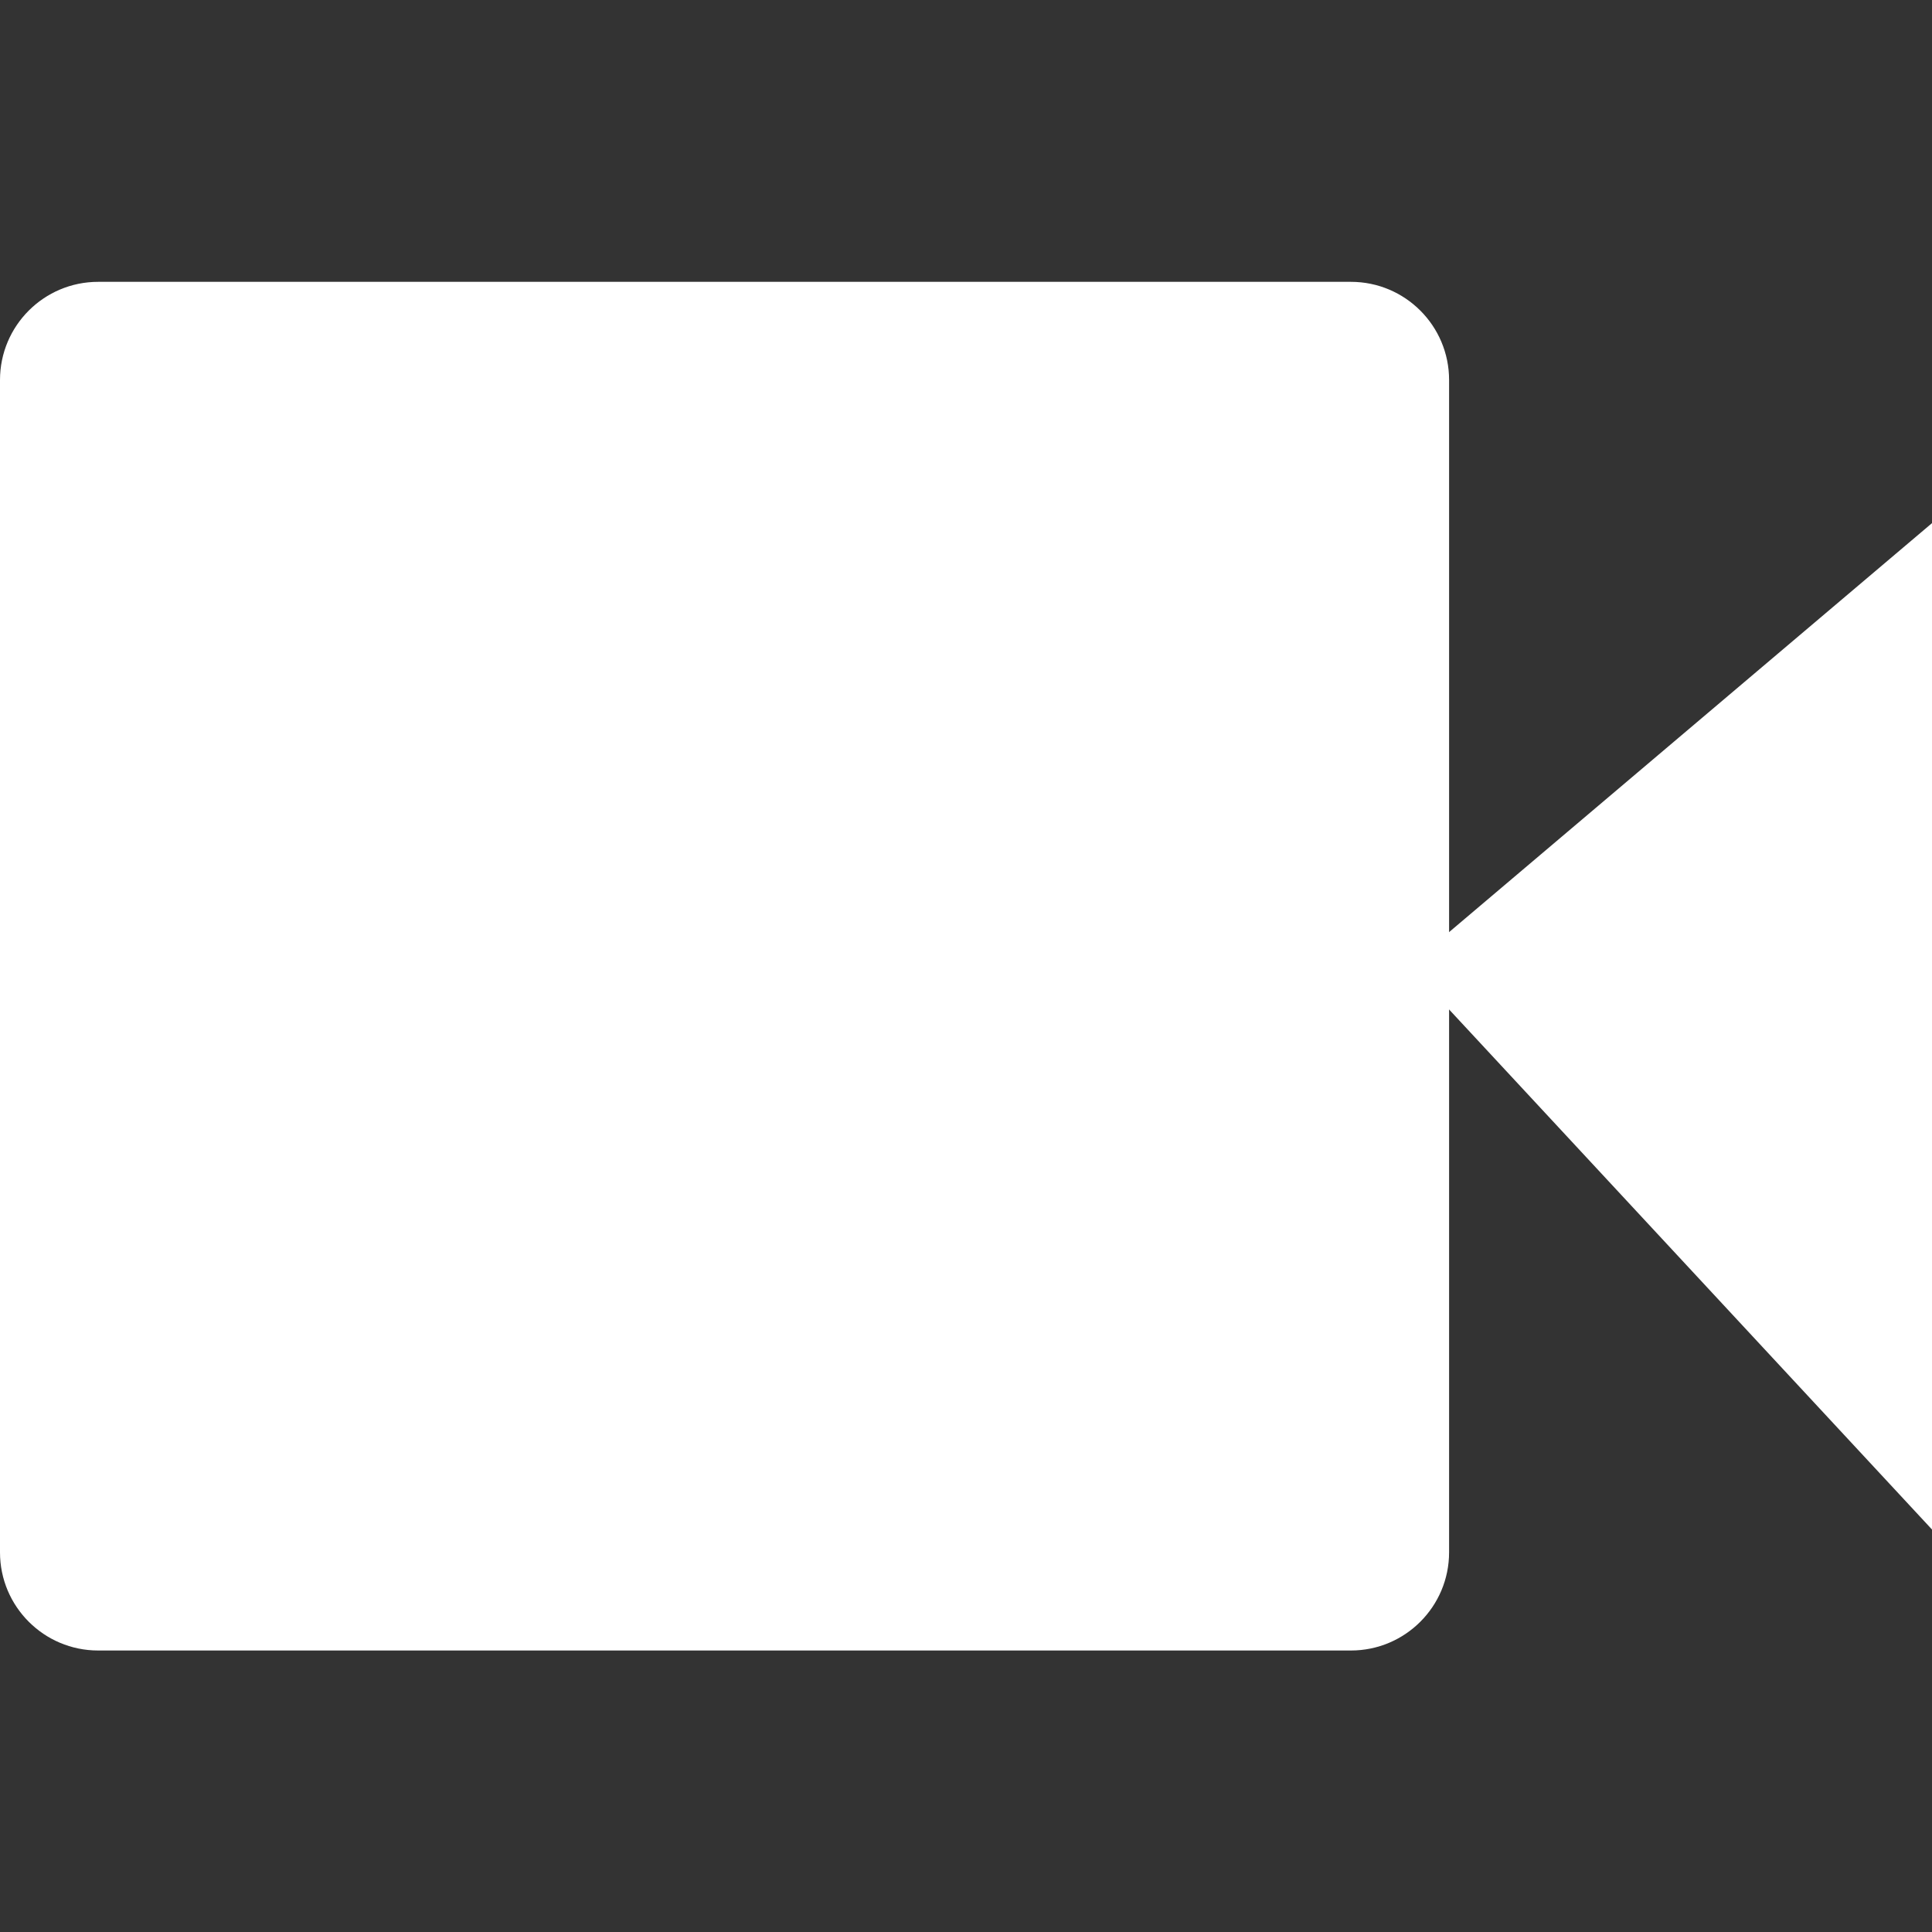 <?xml version="1.0" encoding="utf-8"?>
<!-- Generator: Adobe Illustrator 27.3.1, SVG Export Plug-In . SVG Version: 6.00 Build 0)  -->
<svg version="1.1" id="Calque_1" xmlns="http://www.w3.org/2000/svg" xmlns:xlink="http://www.w3.org/1999/xlink" x="0px" y="0px"
	 viewBox="0 0 566.9 566.9" style="enable-background:new 0 0 566.9 566.9;" xml:space="preserve">
<rect x="0" y="0" width="566.9" height="566.9" fill="#333333" stroke="none"/>
<style type="text/css">
	.st0{fill:#FFFFFF;}
</style>
<g>
	<path class="st0" d="M396.4,484.3H28.8C12.9,484.3,0,471.4,0,455.5v-344c0-15.9,12.9-28.8,28.8-28.8h367.6
		c15.9,0,28.8,12.9,28.8,28.8v344C425.2,471.4,412.3,484.3,396.4,484.3z"/>
	<g>
		<polygon class="st0" points="566.9,153.5 413.4,283.5 566.9,448.8 		"/>
	</g>
</g>
</svg>

